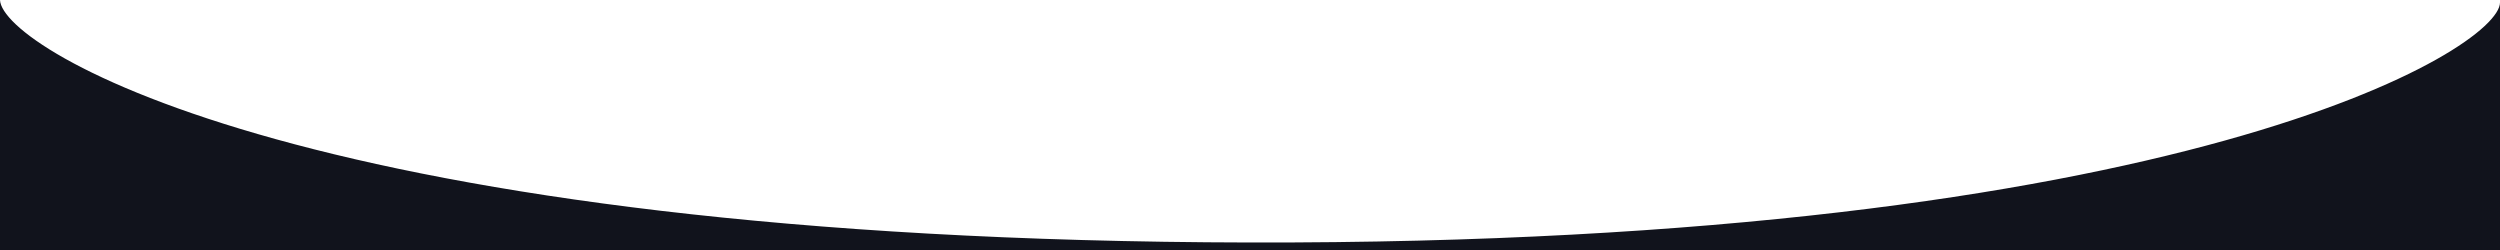 <svg xmlns="http://www.w3.org/2000/svg" viewBox="0 0 1000 100" preserveAspectRatio="none" fill='#11131c'> <path class="elementor-shape-round" d="M500,97C126.7,96.3,0.8,19.8,0,0v100l1000,0V1C1000,19.4,873.3,97.8,500,97z"></path> </svg>